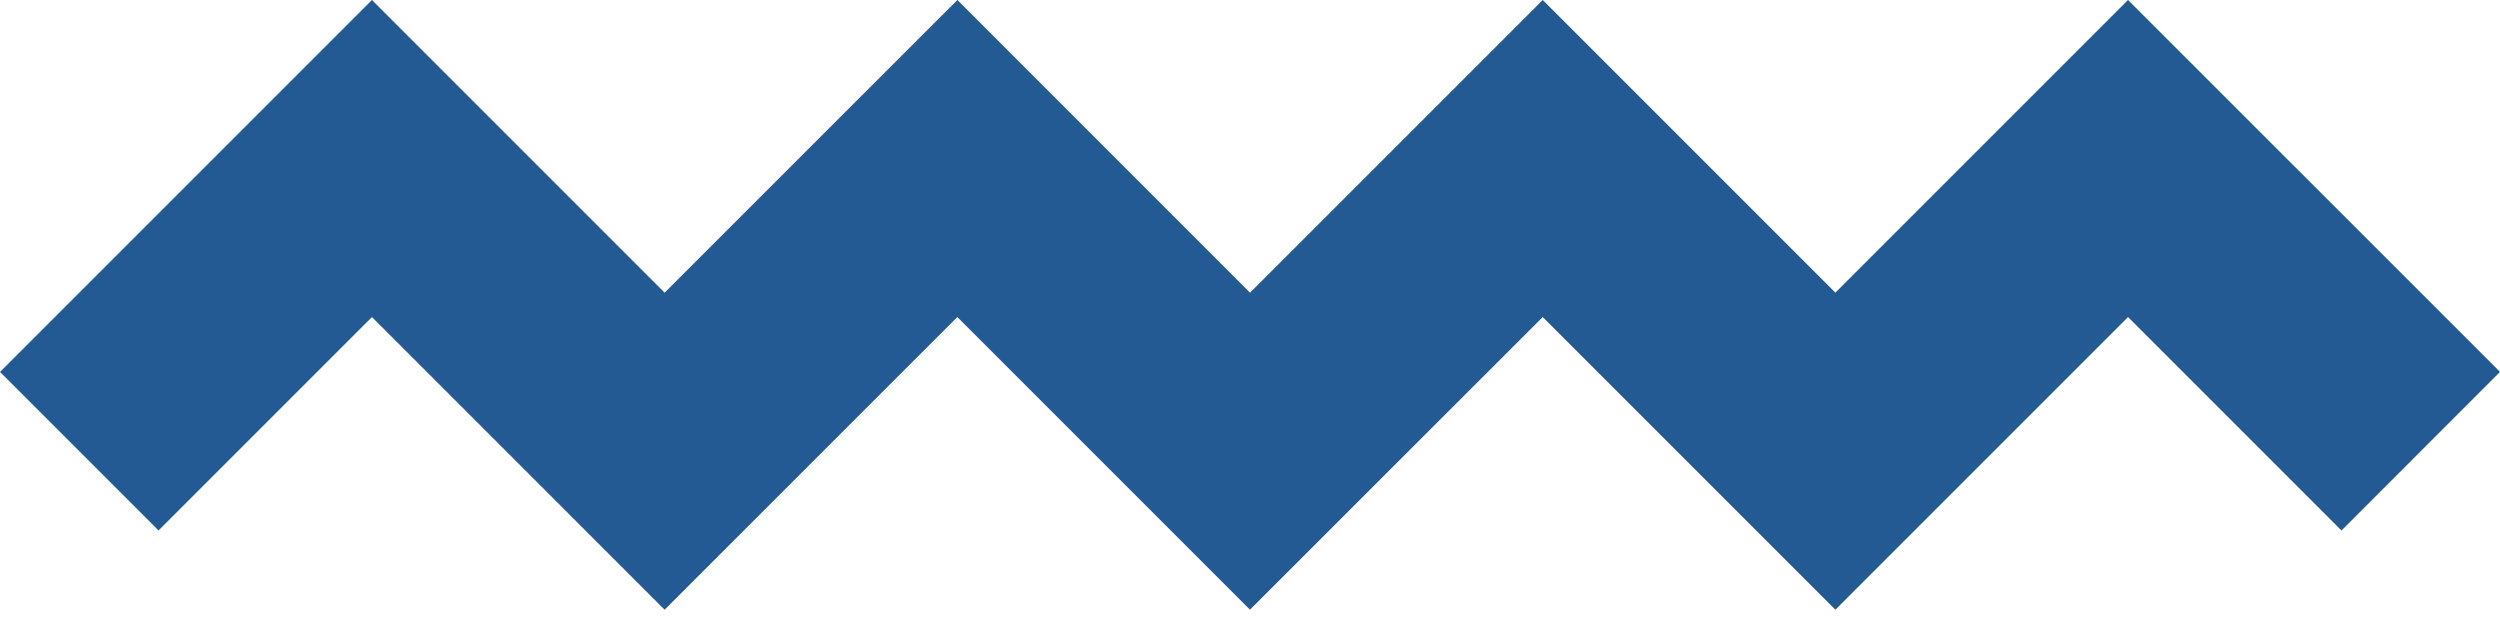 <?xml version="1.0" encoding="UTF-8"?>
<svg width="66px" height="17px" viewBox="0 0 66 17" version="1.1" xmlns="http://www.w3.org/2000/svg" xmlns:xlink="http://www.w3.org/1999/xlink">
  <defs></defs>
  <polygon id="Shape" fill="#235a93" fill-rule="nonzero" points="48.454 16.096 40.728 8.37 32.999 16.096 25.274 8.37 17.546 16.096 9.819 8.37 4.185 14.004 0 9.819 9.819 0 17.546 7.727 25.274 0 33 7.727 40.728 0 48.454 7.726 56.18 0 66 9.818 61.815 14.005 56.18 8.37"></polygon>
</svg>
